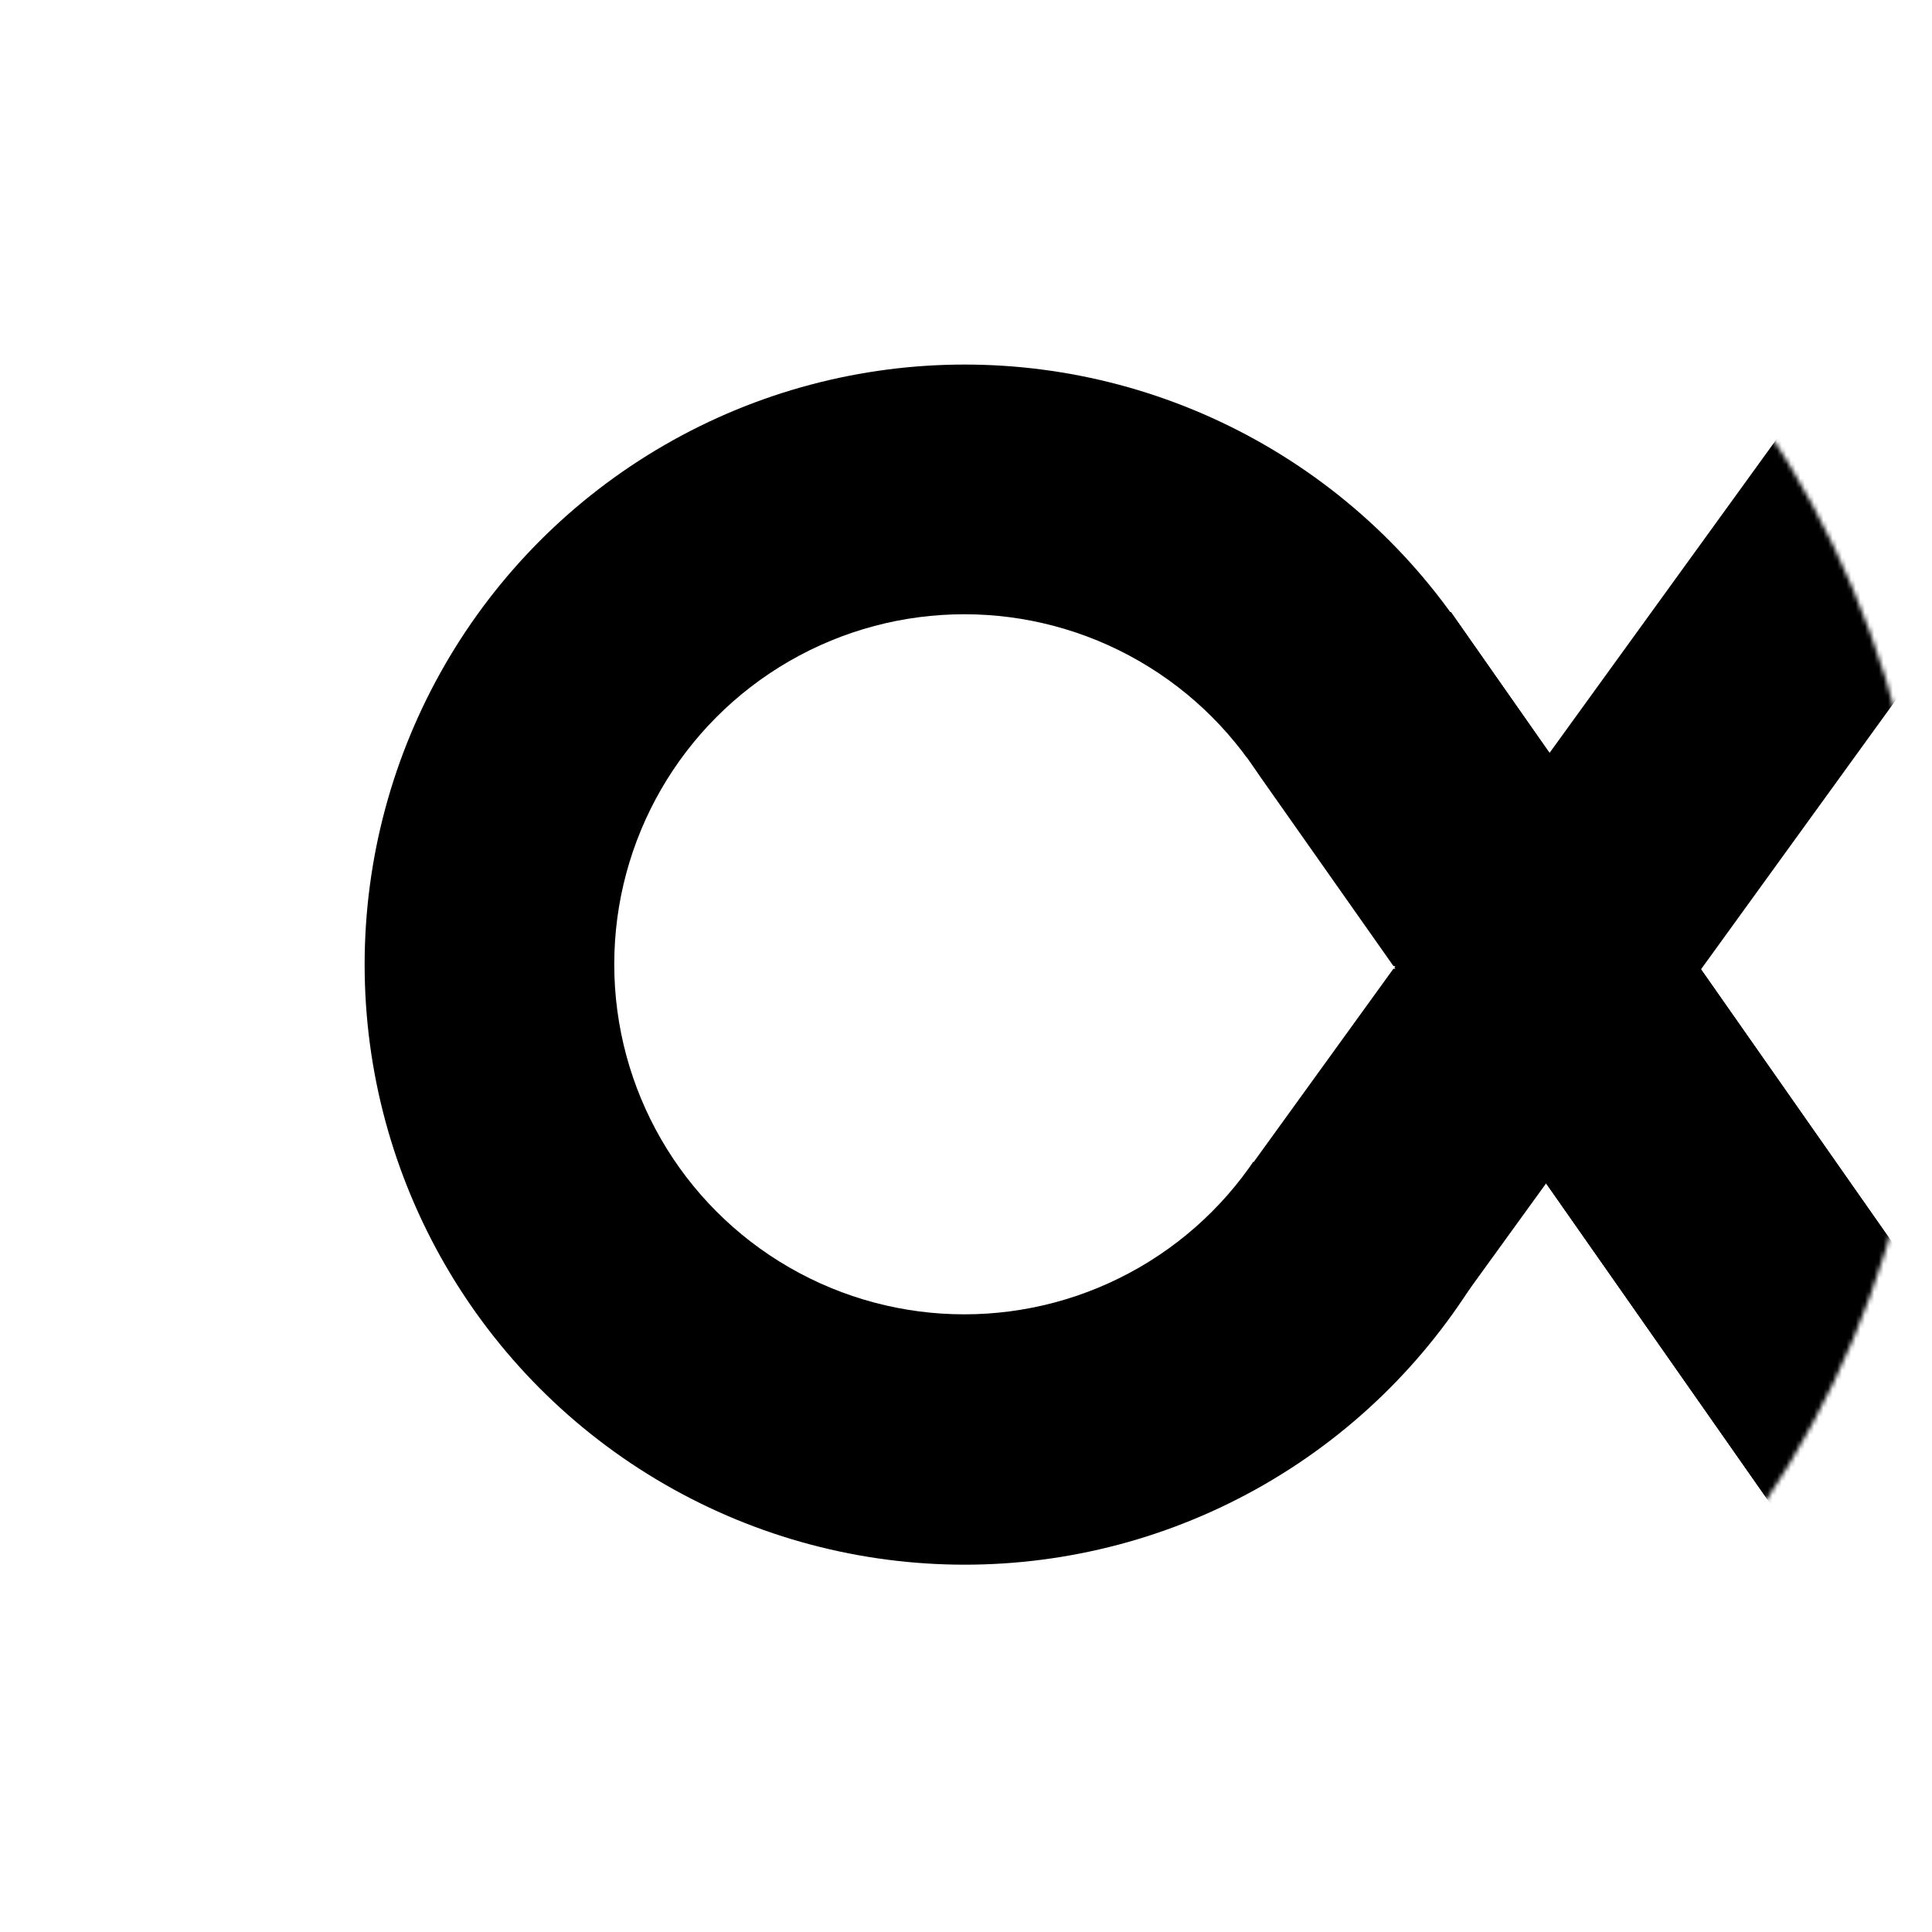<svg width="418" height="418" viewBox="0 0 418 418" fill="none" xmlns="http://www.w3.org/2000/svg">
  <mask id="mask0_632_7" style="mask-type:alpha" maskUnits="userSpaceOnUse" x="0" y="0" width="418" height="418">
    <circle cx="208.651" cy="208.651" r="208.651" fill="#221133" />
  </mask>
  <g mask="url(#mask0_632_7)">
    <circle cx="208.323" cy="208.659" r="208.651" fill="white" />
    <circle cx="208.718" cy="208.702" r="129.827" fill="black" />
    <circle cx="208.631" cy="208.631" r="75.733" fill="white" />
    <rect x="313.891" y="132.422" width="275.111" height="53.995" transform="rotate(55 313.891 132.422)"
      fill="black" />
    <rect x="427.457" y="388.758" width="275.111" height="53.995" transform="rotate(-125 427.457 388.758)"
      fill="black" />
    <rect x="427.457" y="388.758" width="275.111" height="53.995" transform="rotate(-125 427.457 388.758)"
      fill="black" />
    <g filter="url(#filter0_f_632_7)">
      <rect x="339.598" y="183" width="28.182" height="44.535" transform="rotate(45.191 339.598 183)" fill="white" />
    </g>
    <rect x="476.344" y="60.031" width="275.111" height="53.995" transform="rotate(125.892 476.344 60.031)"
      fill="black" />
    <path d="M301.887 209.589L269.663 209.589L269.663 163.797L301.887 209.589Z" fill="white" />
    <path d="M301.895 209.006L269.671 209.006L271.172 251.508L301.895 209.006Z" fill="white" />
  </g>
  <defs>
    <filter id="filter0_f_632_7" x="228" y="103" width="211.457" height="211.383" filterUnits="userSpaceOnUse"
      color-interpolation-filters="sRGB">
      <feFlood flood-opacity="0" result="BackgroundImageFix" />
      <feBlend mode="normal" in="SourceGraphic" in2="BackgroundImageFix" result="shape" />
      <feGaussianBlur stdDeviation="40" result="effect1_foregroundBlur_632_7" />
    </filter>
  </defs>
</svg>